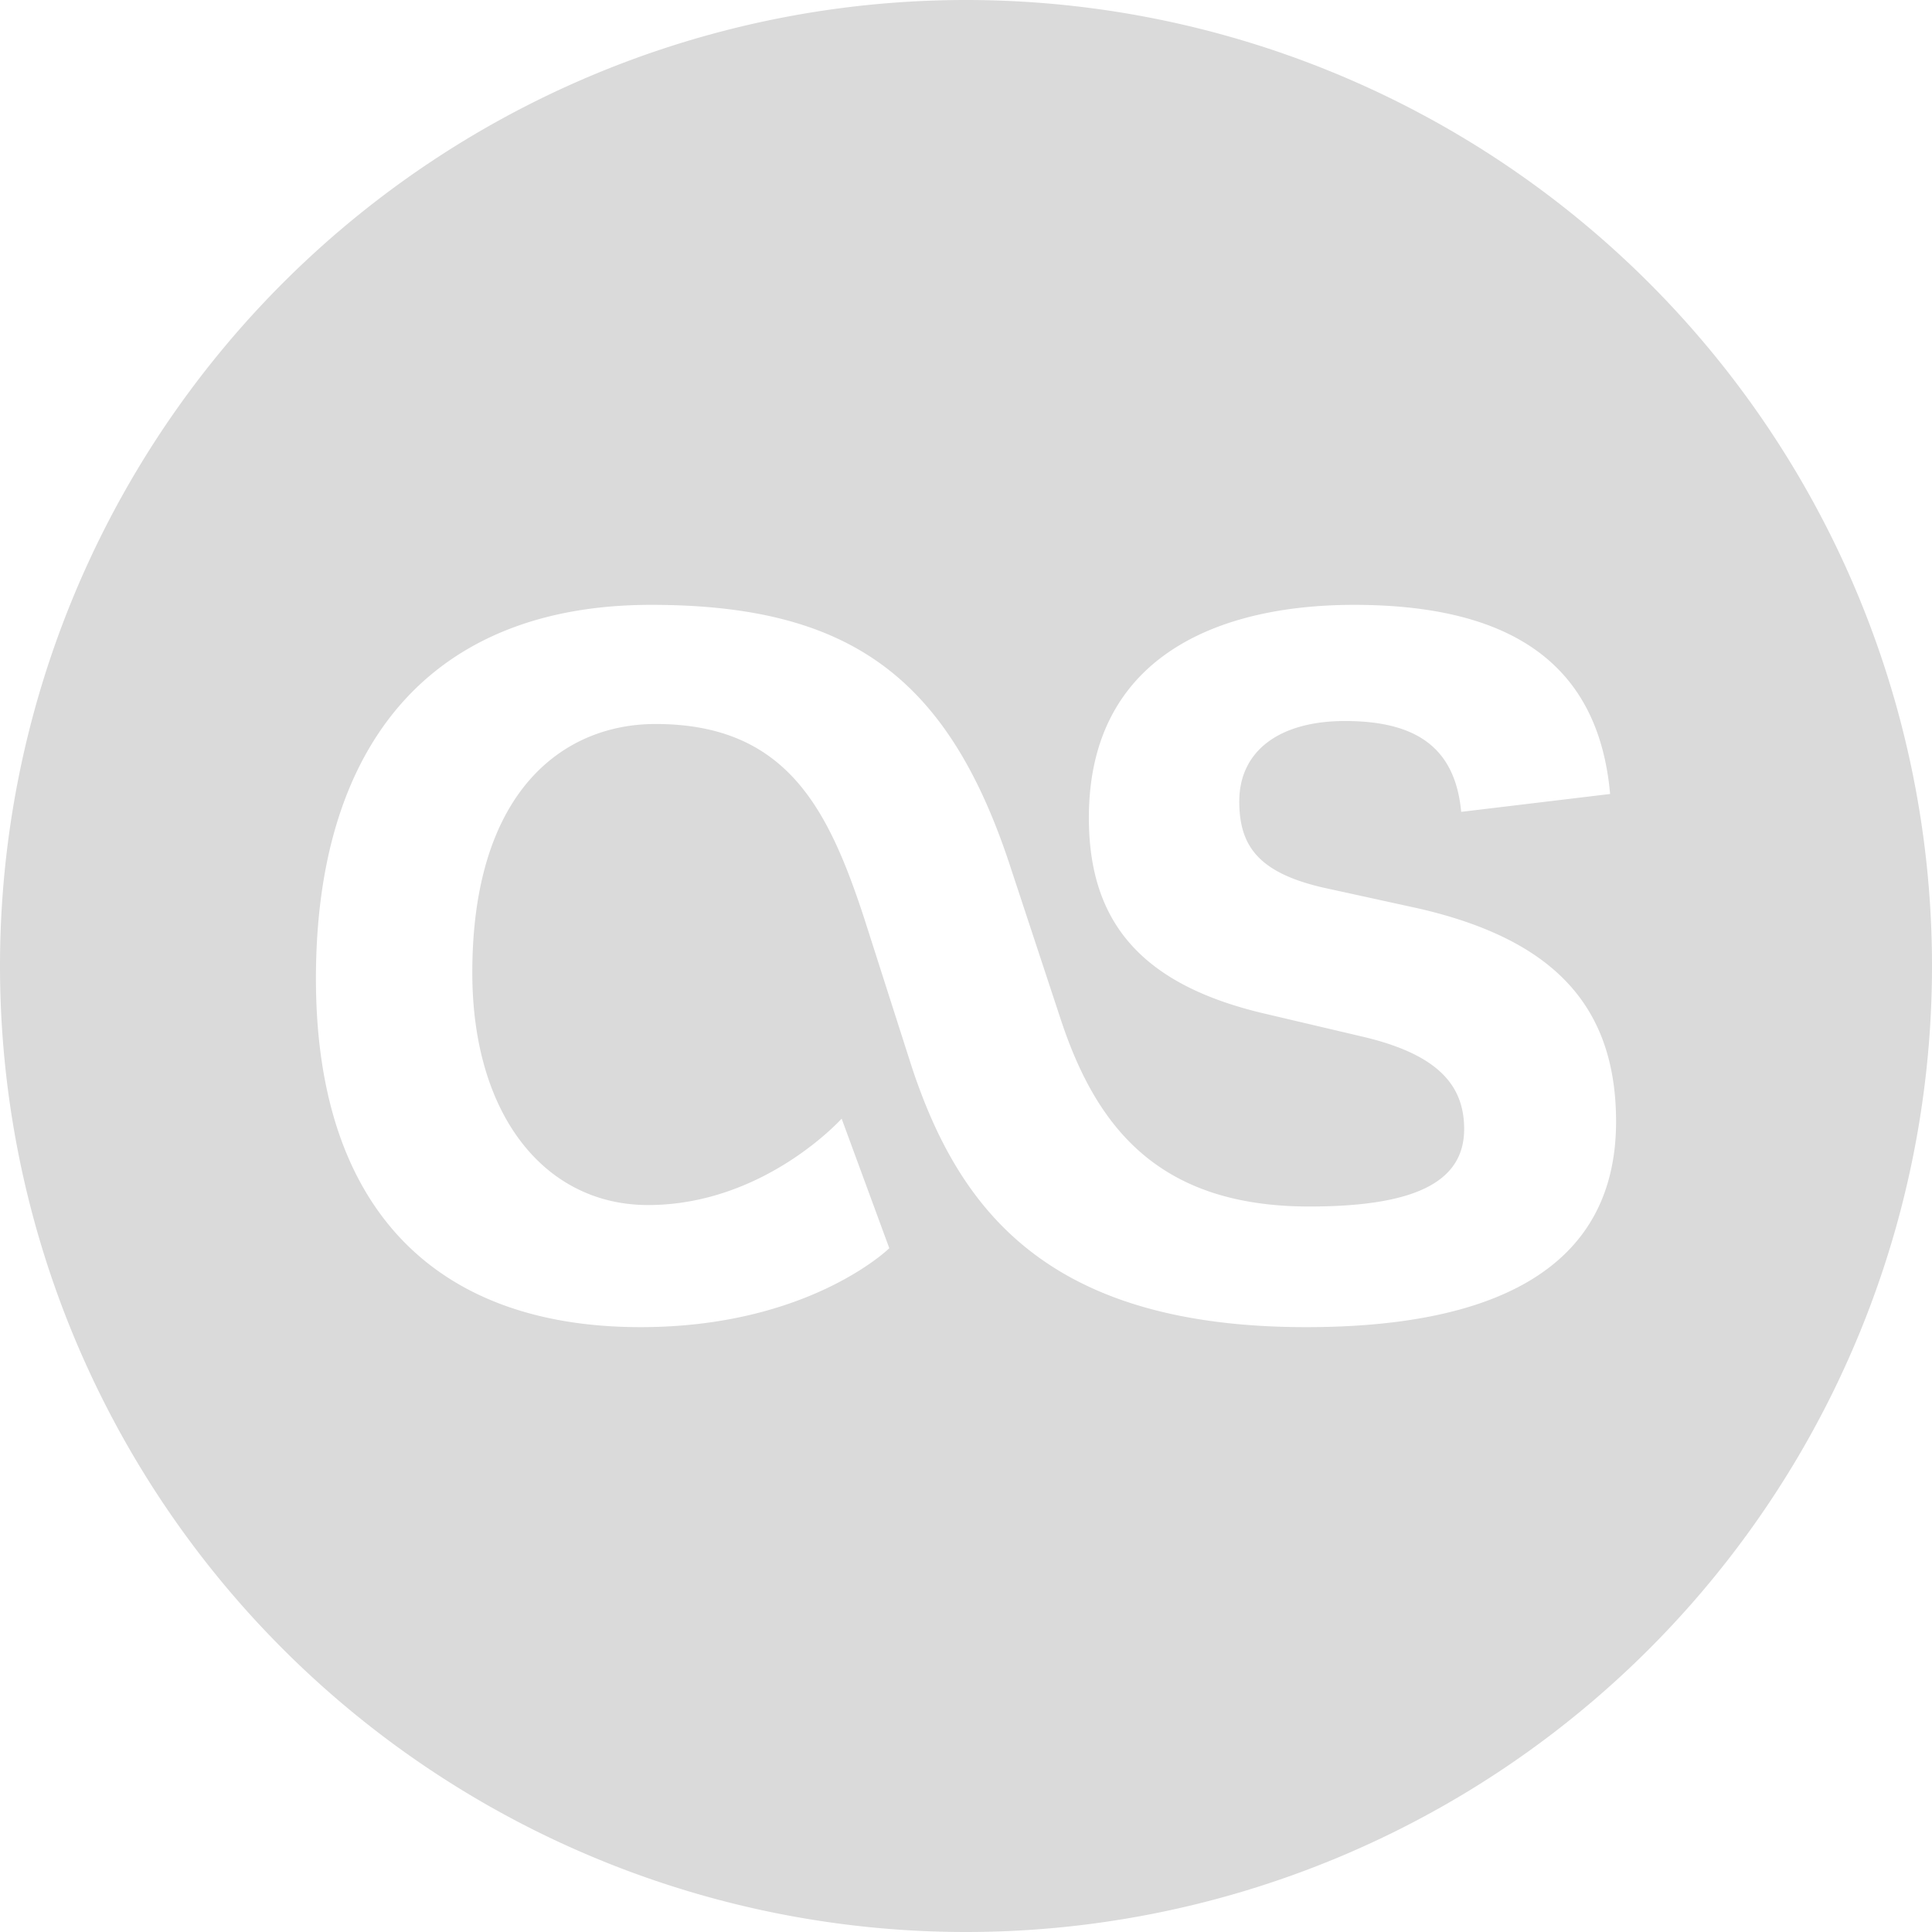 <?xml version="1.0" encoding="UTF-8" standalone="no"?>
<svg
   xmlns:dc="http://purl.org/dc/elements/1.1/"
   xmlns:cc="http://creativecommons.org/ns#"
   xmlns:rdf="http://www.w3.org/1999/02/22-rdf-syntax-ns#"
   xmlns:svg="http://www.w3.org/2000/svg"
   xmlns="http://www.w3.org/2000/svg"
   xmlns:sodipodi="http://sodipodi.sourceforge.net/DTD/sodipodi-0.dtd"
   xmlns:inkscape="http://www.inkscape.org/namespaces/inkscape"
   version="1.1"
   id="Layer_1"
   x="0px"
   y="0px"
   width="1000"
   height="1000"
   viewBox="0 0 1000 1000"
   enable-background="new 0 0 708.767 179.332"
   xml:space="preserve"
   sodipodi:version="0.32"
   inkscape:version="1.0.1 (3bc2e813f5, 2020-09-07)"
   sodipodi:docname="Lastfm_logo.svg"
   inkscape:output_extension="org.inkscape.output.svg.inkscape">
   <defs id="defs18">
      <inkscape:perspective
       sodipodi:type="inkscape:persp3d"
       inkscape:vp_x="0 : 89.666 : 1"
       inkscape:vp_y="0 : 1000 : 0"
       inkscape:vp_z="708.76703 : 89.666 : 1"
       inkscape:persp3d-origin="354.38351 : 59.777334 : 1"
       id="perspective22" />
   </defs>
   <sodipodi:namedview
   inkscape:window-height="2088"
   inkscape:window-width="3840"
   inkscape:pageshadow="2"
   inkscape:pageopacity="0.0"
   guidetolerance="10.0"
   gridtolerance="10.0"
   objecttolerance="10.0"
   borderopacity="1.0"
   bordercolor="#666666"
   pagecolor="#ffffff"
   id="base"
   showgrid="false"
   inkscape:zoom="0.76753006"
   inkscape:cx="354.72558"
   inkscape:cy="414.05495"
   inkscape:window-x="0"
   inkscape:window-y="35"
   inkscape:current-layer="Layer_1"
   inkscape:document-rotation="0"
   inkscape:window-maximized="1" />
<path
   id="path16167"
   style="fill:#dadada"
   d="M 500 0 A 500 500 0 0 0 0 500 A 500 500 0 0 0 500 1000 A 500 500 0 0 0 1000 500 A 500 500 0 0 0 500 0 z M 336.965 313.07 C 439.489 313.07 491.142 350.07 523.512 450.281 L 548.949 527.361 C 567.454 583.636 599.823 624.488 677.68 624.488 C 730.098 624.488 757.846 612.926 757.846 584.41 C 757.846 562.052 744.746 545.865 705.434 536.613 L 653.01 524.283 C 589.036 508.868 563.598 475.719 563.598 423.301 C 563.598 339.278 631.433 313.07 700.805 313.07 C 779.432 313.07 827.223 341.592 833.389 410.967 L 756.307 420.219 C 753.221 387.073 733.181 373.195 696.182 373.195 C 662.259 373.195 641.451 388.613 641.451 414.822 C 641.451 437.948 651.471 451.826 685.385 459.533 L 734.717 470.324 C 801.012 485.743 836.475 518.121 836.475 580.559 C 836.475 657.641 771.728 686.93 676.135 686.93 C 542.78 686.93 496.529 626.804 471.867 552.037 L 447.197 474.951 C 428.693 418.676 407.11 374.74 339.279 374.74 C 292.251 374.74 244.465 408.657 244.465 503.471 C 244.465 577.473 282.231 623.725 335.426 623.725 C 395.543 623.725 435.633 579.014 435.633 579.014 L 460.303 646.074 C 460.303 646.074 418.67 686.928 331.576 686.928 C 223.654 686.928 163.525 623.722 163.525 506.551 C 163.525 384.758 223.653 313.07 336.965 313.07 z " />
</svg>
